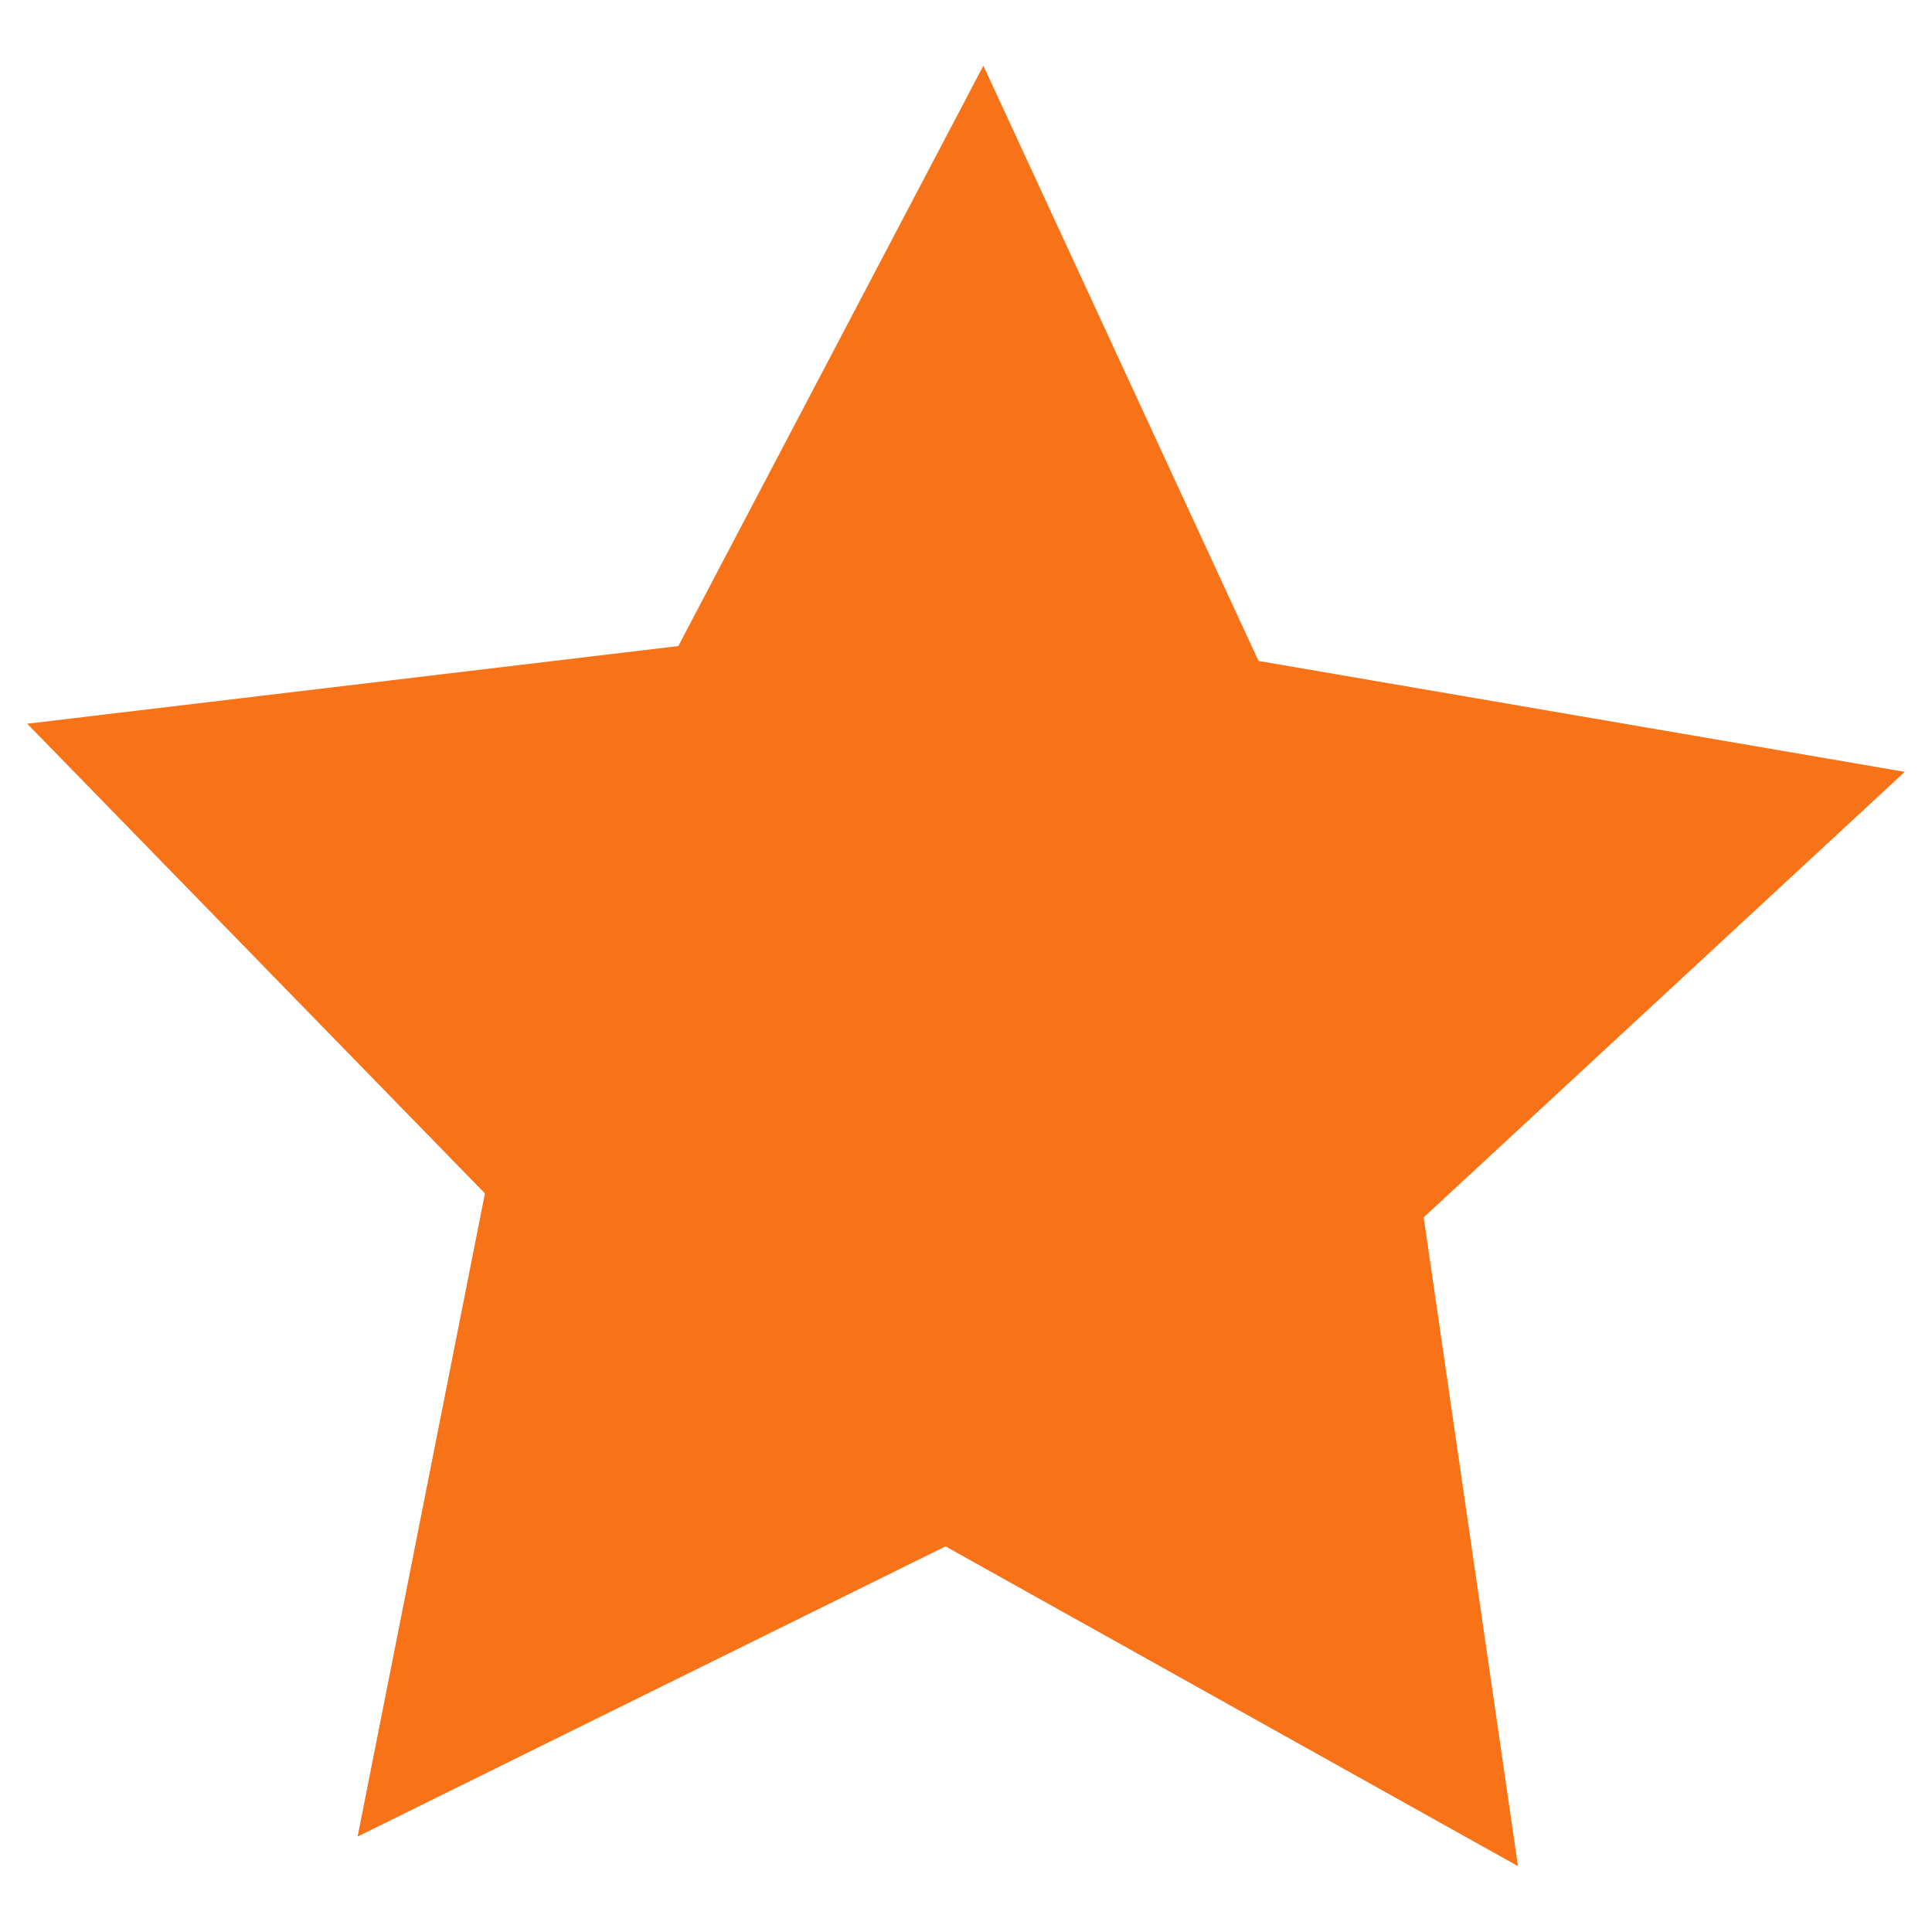 <svg xmlns="http://www.w3.org/2000/svg" viewBox="0 0 100 100"><defs><style>.cls-1{fill:#f87217;}</style></defs><title>star_orange</title><g id="Capa_1" data-name="Capa 1"><polygon class="cls-1" points="35.11 33.44 50.9 3.4 65.14 34.21 98.59 39.95 73.69 63.01 78.57 96.59 48.94 80.04 18.51 95.06 25.1 61.77 1.41 37.46 35.11 33.44"/></g></svg>